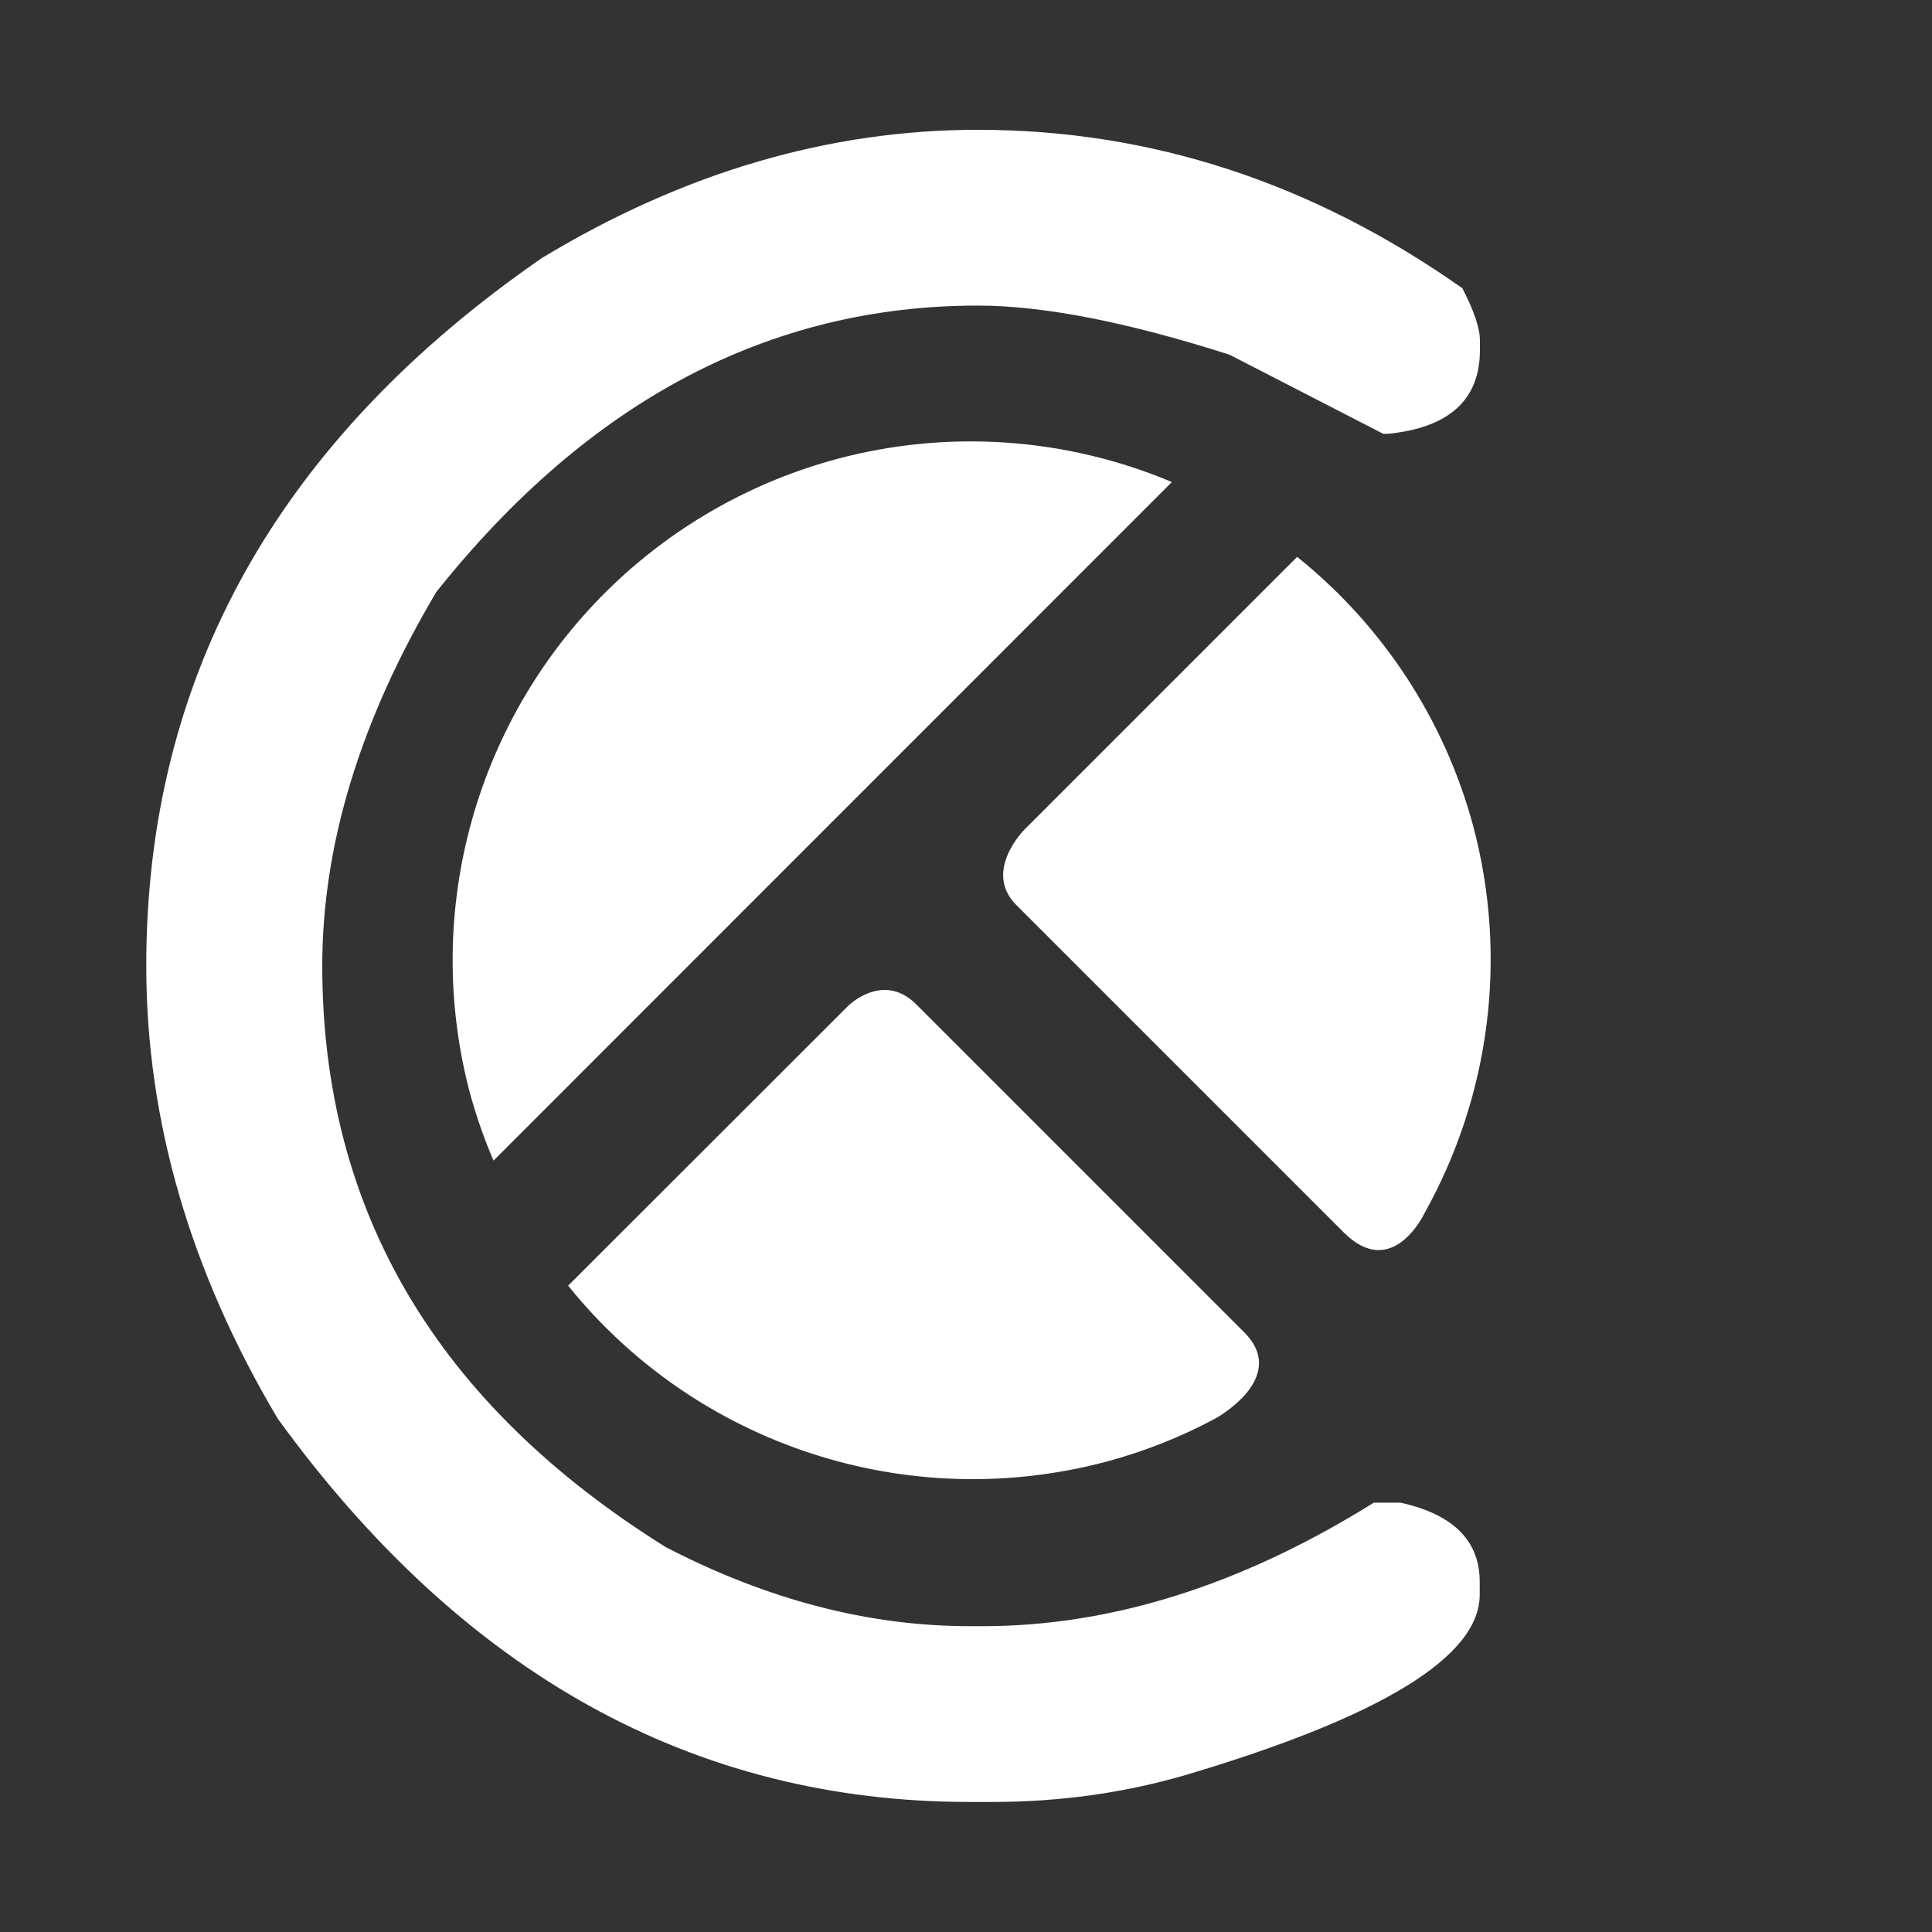 <svg xmlns="http://www.w3.org/2000/svg" viewBox="0 0 8.573 8.573" height="32.402" width="32.402"><rect x="0" y="0" width="8.573" height="8.573" fill="#333333" stroke="none"/><path d="m 4.339,0.576 q 1.152,0 2.15,0.703 0.078,0.15 0.078,0.233 v 0.041 q 0,0.331 -0.408,0.372 h -0.021 L 5.456,1.574 Q 4.774,1.356 4.339,1.356 q -1.39,0 -2.403,1.271 -0.506,0.853 -0.506,1.659 0,1.628 1.524,2.579 0.677,0.351 1.349,0.351 h 0.057 q 0.858,0 1.736,-0.548 h 0.119 q 0.351,0.078 0.351,0.351 v 0.057 q 0,0.413 -1.307,0.801 -0.408,0.119 -0.858,0.119 h -0.098 q -1.835,0 -3.07,-1.7 -0.584,-0.982 -0.584,-2.01 0,-1.928 1.757,-3.142 0.941,-0.568 1.933,-0.568 z" aria-label="C" fill="#fff"/><path transform="translate(180.997 -131.387)" d="m -178.275,133.981 c -0.609,0.581 -0.853,1.449 -0.635,2.263 0.028,0.1 0.062,0.198 0.103,0.293 l 3.01,-3.011 c -0.47,-0.198 -0.992,-0.234 -1.484,-0.103 -0.373,0.1 -0.715,0.292 -0.994,0.558 z m -0.201,3.111 c 0.571,0.709 1.507,1.015 2.388,0.781 0.168,-0.045 0.33,-0.109 0.483,-0.191 0,0 0.332,-0.18 0.129,-0.383 l -1.455,-1.455 c -0.149,-0.149 -0.304,0.008 -0.304,0.008 z m 1.987,-1.691 1.455,1.455 c 0.215,0.215 0.356,-0.082 0.356,-0.082 0.292,-0.52 0.374,-1.138 0.218,-1.722 -0.127,-0.471 -0.401,-0.889 -0.781,-1.194 l -1.209,1.209 c 0,0 -0.187,0.185 -0.038,0.335 z" fill="#fff" fill-rule="evenodd"/></svg>
